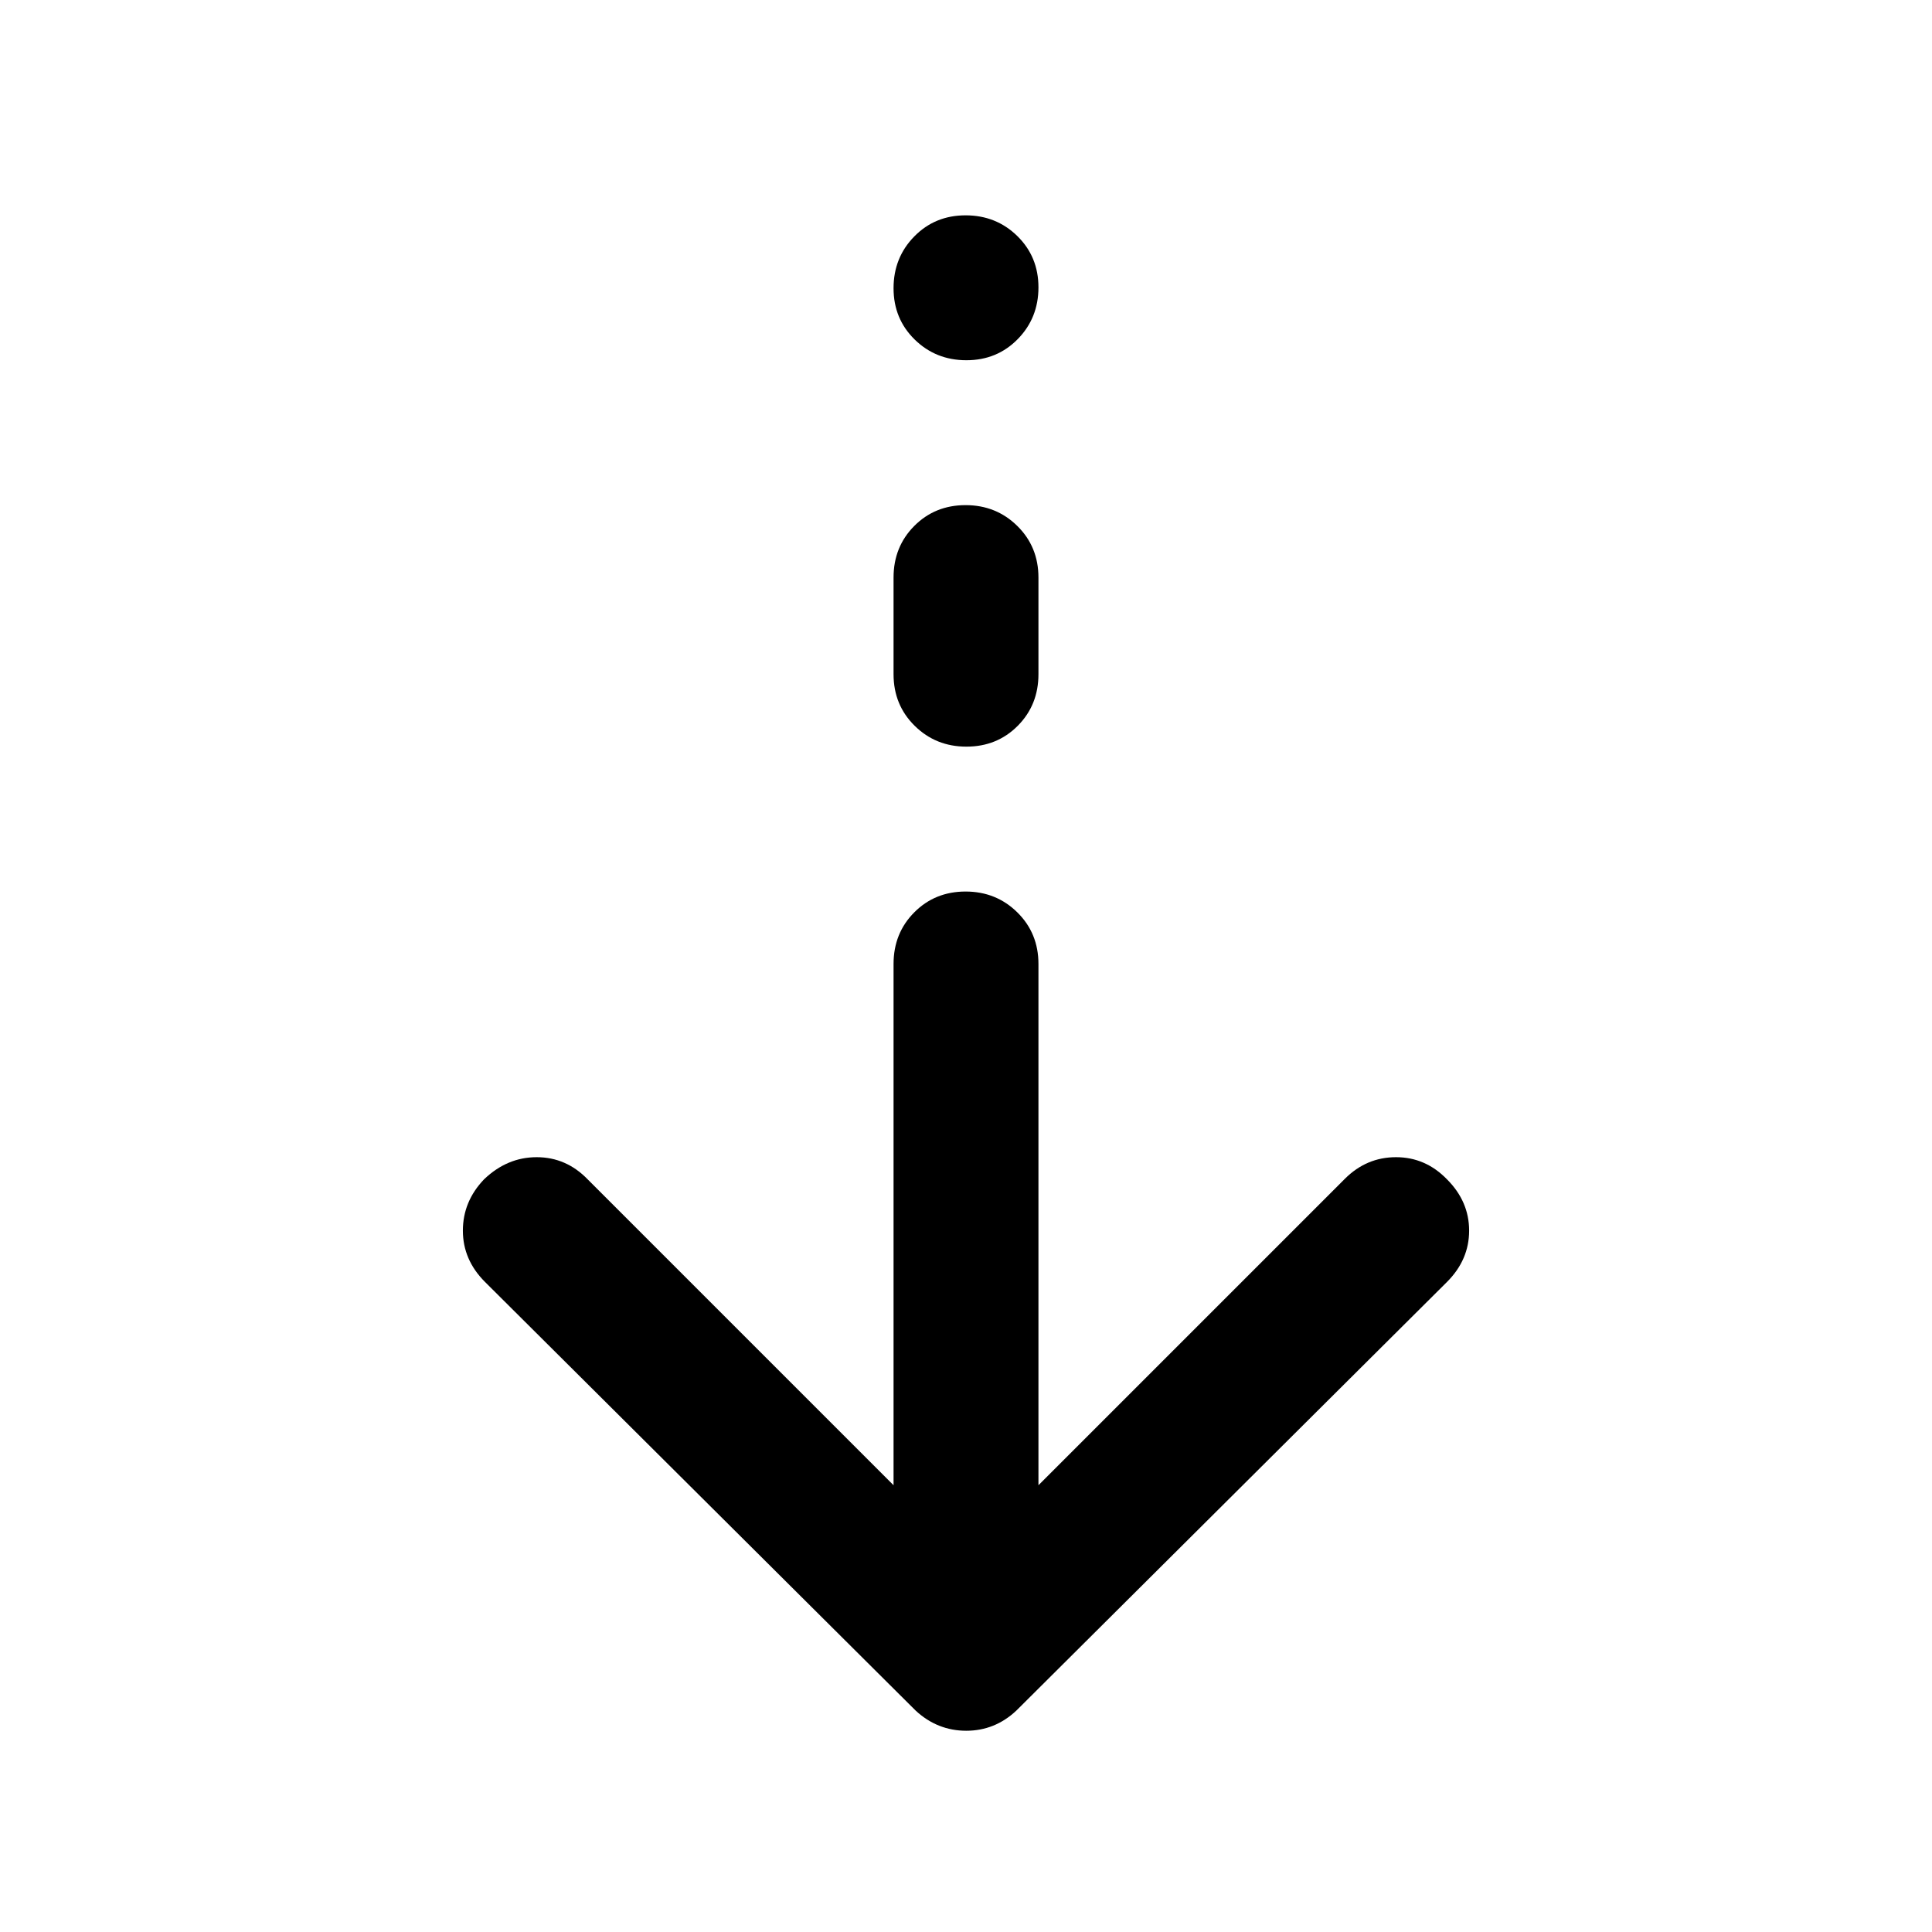 <svg xmlns="http://www.w3.org/2000/svg" height="20" viewBox="0 -960 960 960" width="20"><path d="M480.111-100q-7.111 0-13.411-2.5T455-110L241-323q-11-11-11-25.5t10.522-25.5q11.478-11 26.145-11 14.666 0 25.333 11l152 152v-259q0-15.3 10.289-25.65 10.29-10.35 25.5-10.35Q495-517 505.5-506.65 516-496.3 516-481v259l152.263-152.263Q679-385 693.667-385q14.666 0 25.333 11 11 11 11 25.5T719-323L505-110q-5.333 5-11.556 7.5-6.222 2.5-13.333 2.5Zm.1-489Q465-589 454.5-599.35 444-609.7 444-625v-48q0-15.3 10.289-25.65 10.29-10.35 25.5-10.35Q495-709 505.5-698.65 516-688.3 516-673v48q0 15.3-10.289 25.65-10.29 10.35-25.5 10.35Zm0-192Q465-781 454.5-791.289q-10.5-10.29-10.5-25.5Q444-832 454.289-842.5q10.29-10.5 25.5-10.5Q495-853 505.5-842.711q10.5 10.29 10.5 25.5Q516-802 505.711-791.5q-10.29 10.5-25.5 10.5Z"/></svg>